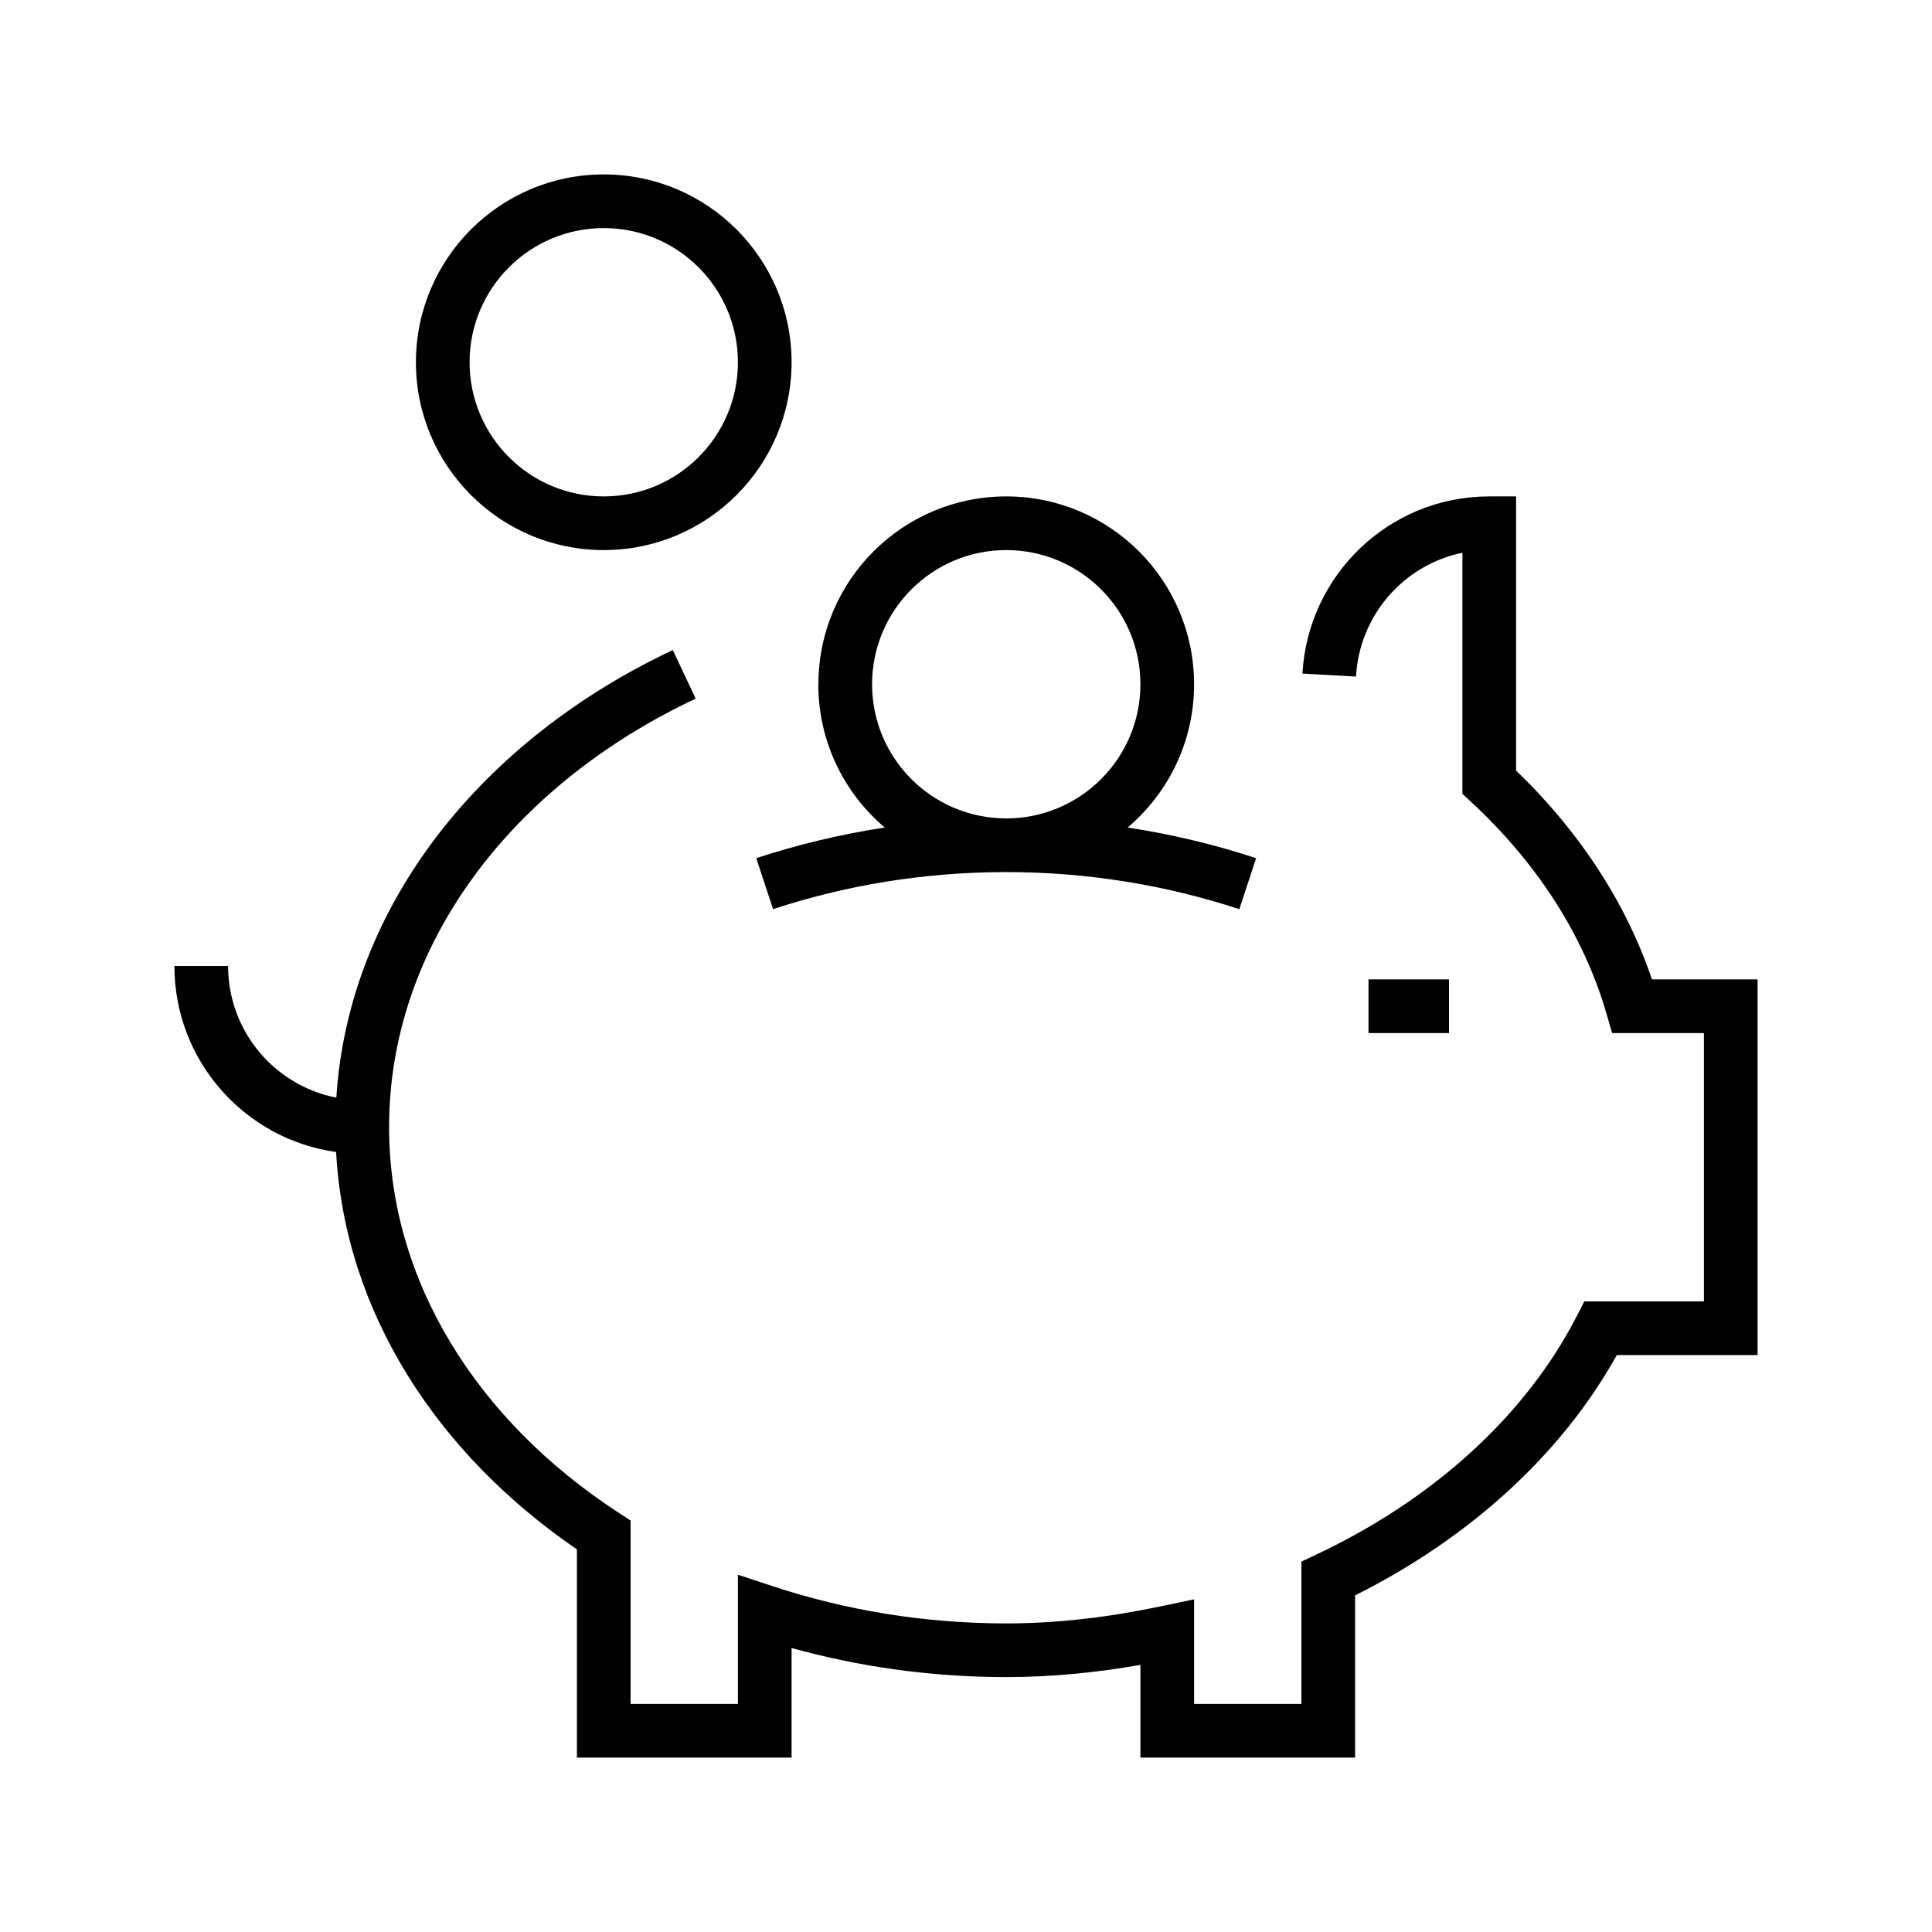 <svg width="36" height="36" viewBox="0,0,36,36" xmlns="http://www.w3.org/2000/svg"><path fill-rule="evenodd" clip-rule="evenodd" d="m8.75,6.75c0-1.38,1.12-2.5,2.5-2.5,1.38,0,2.5,1.12,2.5,2.5s-1.12,2.5-2.5,2.5c-1.38,0-2.5-1.12-2.5-2.5zm2.5-3.5c-1.932,0-3.5,1.568-3.5,3.5s1.568,3.5,3.5,3.5c1.932,0,3.5-1.568,3.5-3.5s-1.568-3.5-3.5-3.5zM6.267,20.453C5.118,20.228,4.25,19.215,4.25,18h-1c0,1.767,1.311,3.229,3.013,3.466.164,3.001,1.898,5.634,4.487,7.404V32.75h4v-2.042c1.256.349,2.6.542,4,.542.864,0,1.696-.087,2.5-.227V32.75h4v-3.022c2.105-1.055,3.829-2.598,4.877-4.478H32.75v-7h-1.968c-.495-1.463-1.378-2.781-2.532-3.892V9.25h-.5c-1.867,0-3.378,1.466-3.481,3.301l.998.056c.064-1.145.893-2.084,1.983-2.307v4.492l.16.148c1.215,1.125,2.096,2.471,2.525,3.949l.105.361h1.71v5h-2.228l-.14.272c-.955,1.859-2.671,3.413-4.846,4.441l-.286.135V31.75h-2v-1.949l-.603.127c-.937.197-1.9.322-2.897.322-1.539,0-3.003-.249-4.344-.691l-.656-.216V31.75h-2v-3.417l-.227-.148C8.893,26.47,7.25,23.874,7.25,21c0-3.365,2.257-6.356,5.713-7.982l-.426-.905c-3.534,1.663-6.039,4.729-6.27,8.34zM18.75,10.25c-1.38,0-2.5,1.12-2.5,2.5s1.12,2.5,2.5,2.5,2.5-1.12,2.5-2.5-1.12-2.5-2.5-2.5zm-3.5,2.5c0-1.932,1.568-3.5,3.5-3.5s3.5,1.568,3.5,3.5c0,1.07-.481,2.028-1.238,2.67.829.126,1.63.319,2.394.571l-.313.95c-1.341-.441-2.805-.691-4.344-.691s-3.003.249-4.344.691l-.313-.95c.764-.251,1.565-.445,2.394-.571-.757-.642-1.238-1.6-1.238-2.67zM27,19.25h-1.5v-1H27v1z"/></svg>